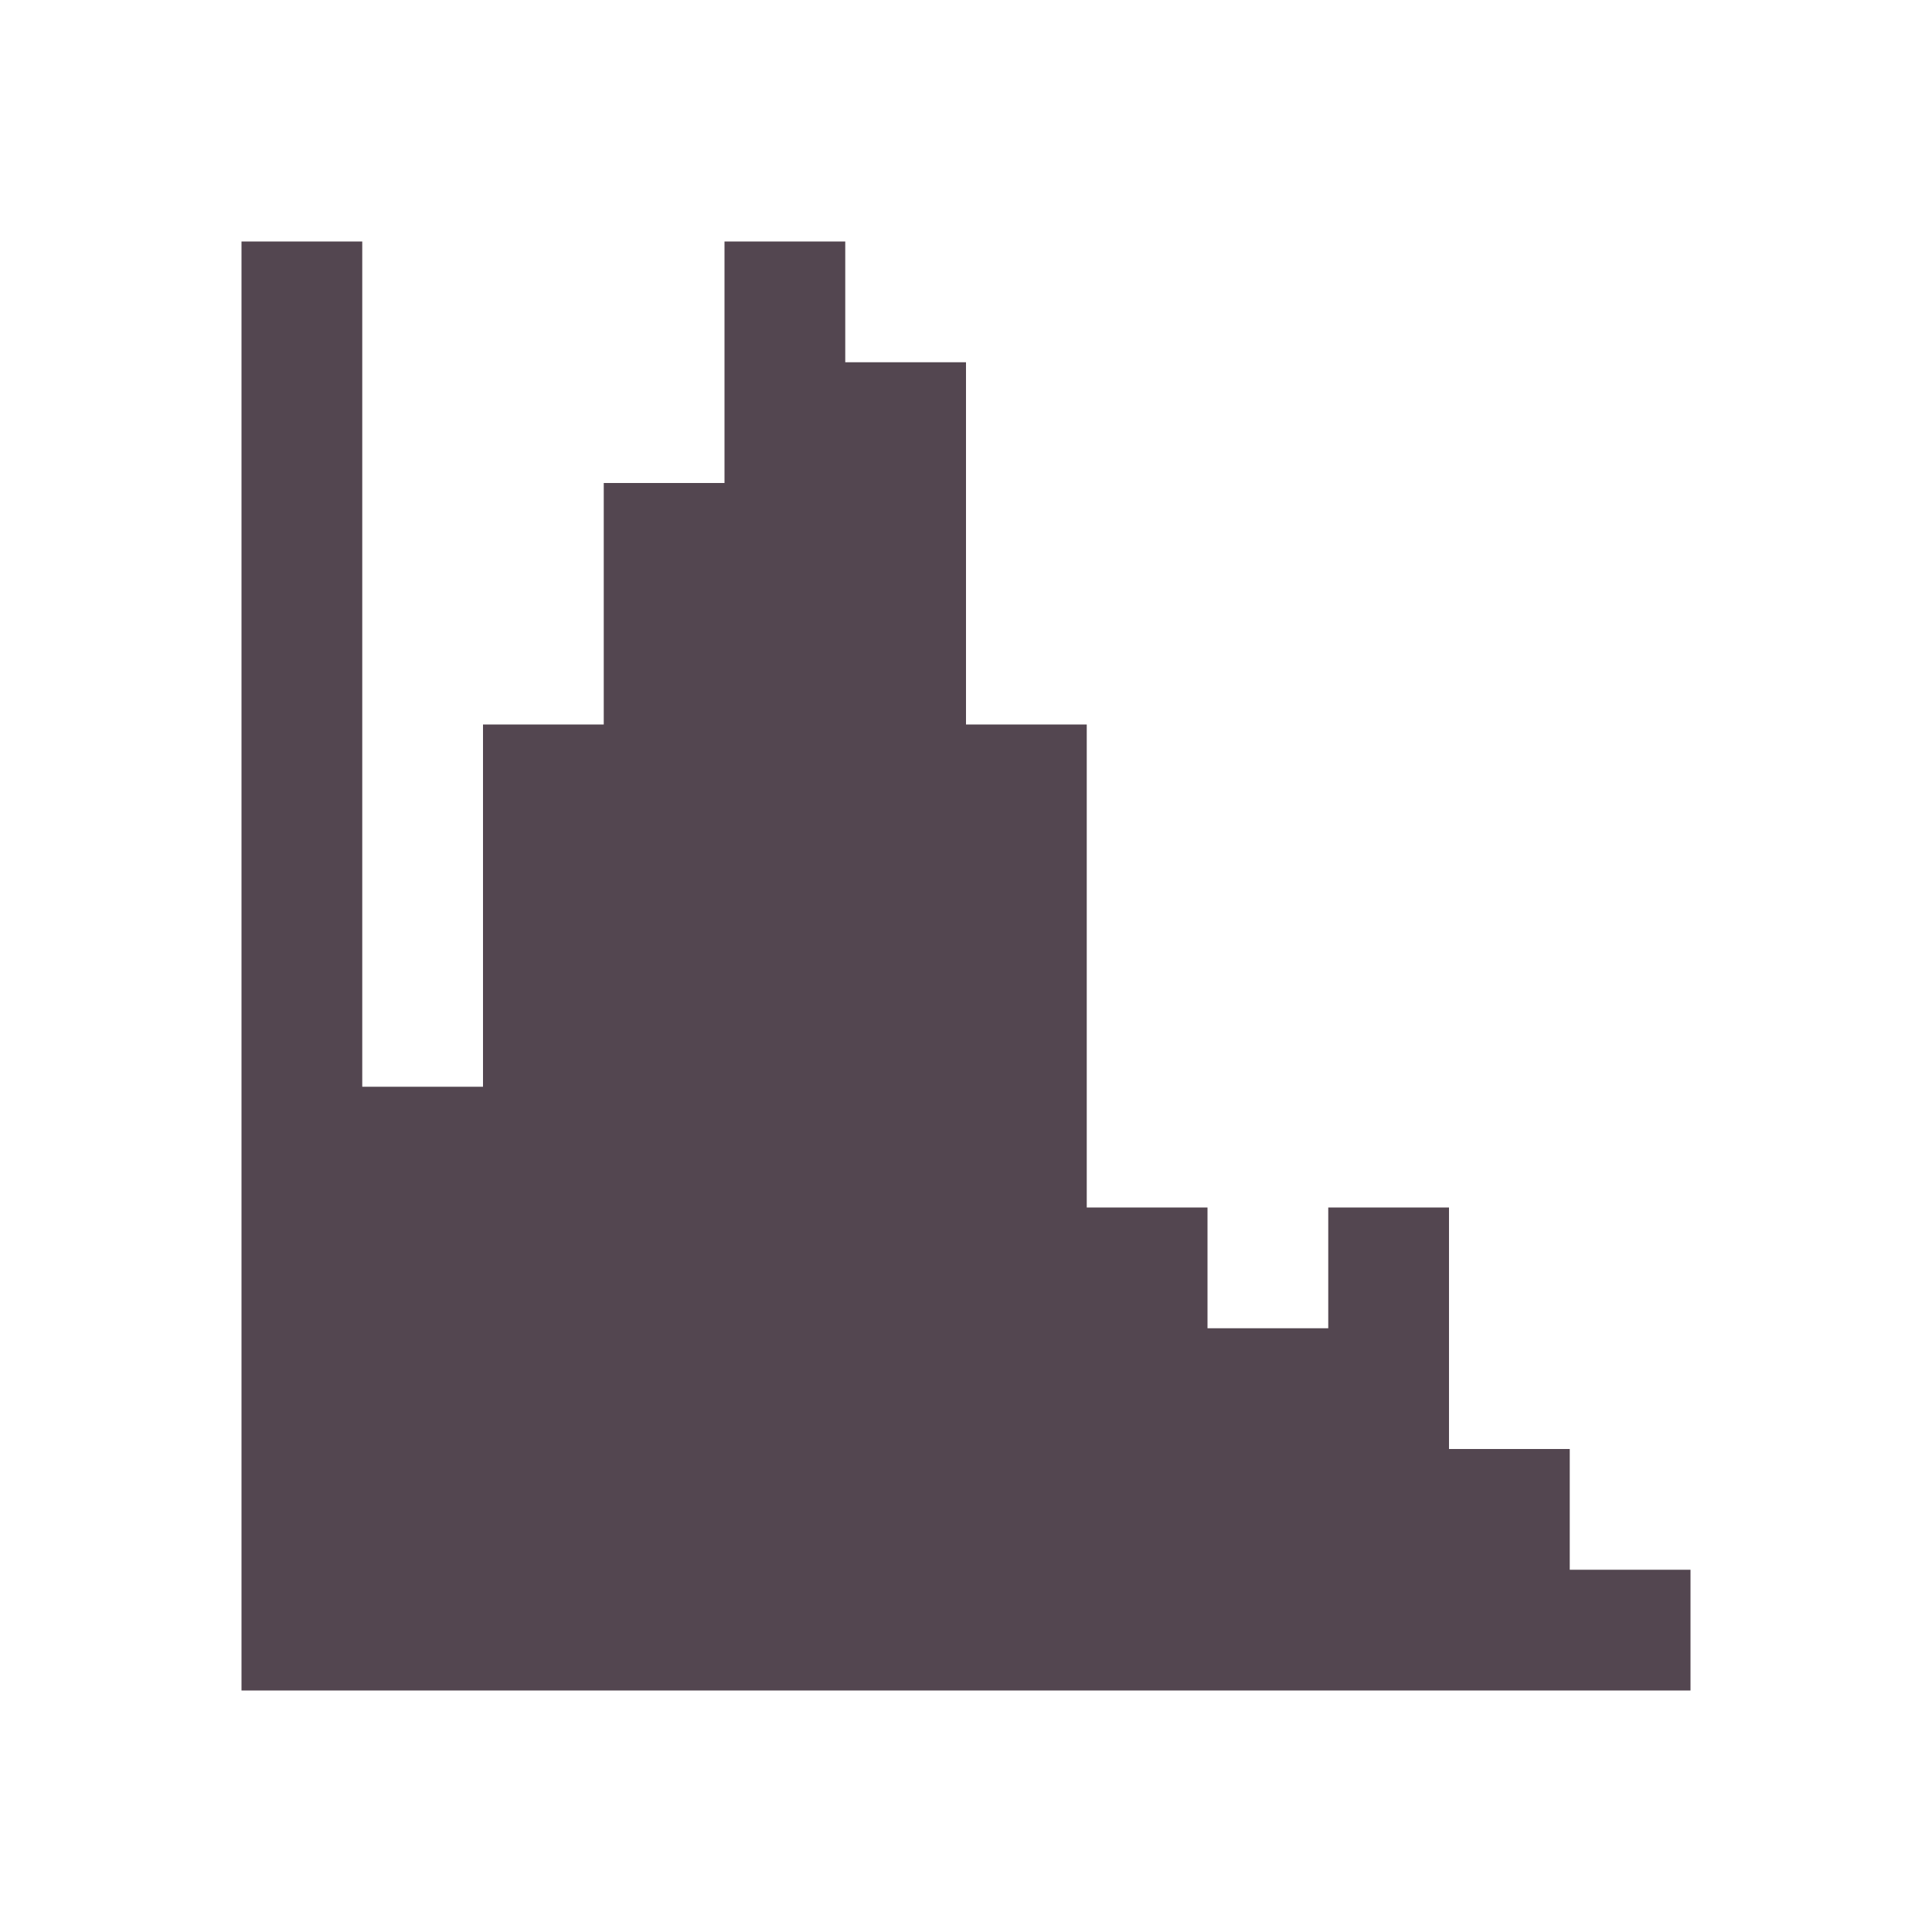 <svg xmlns="http://www.w3.org/2000/svg" viewBox="0 0 16 16"><path d="M2 2v12h12v-1h-1v-1h-1v-2h-1v1h-1v-1H9V6H8V3H7V2H6v2H5v2H4v3H3V2Z" style="color:#534650;fill:currentColor;fill-opacity:1;stroke:none"/></svg>